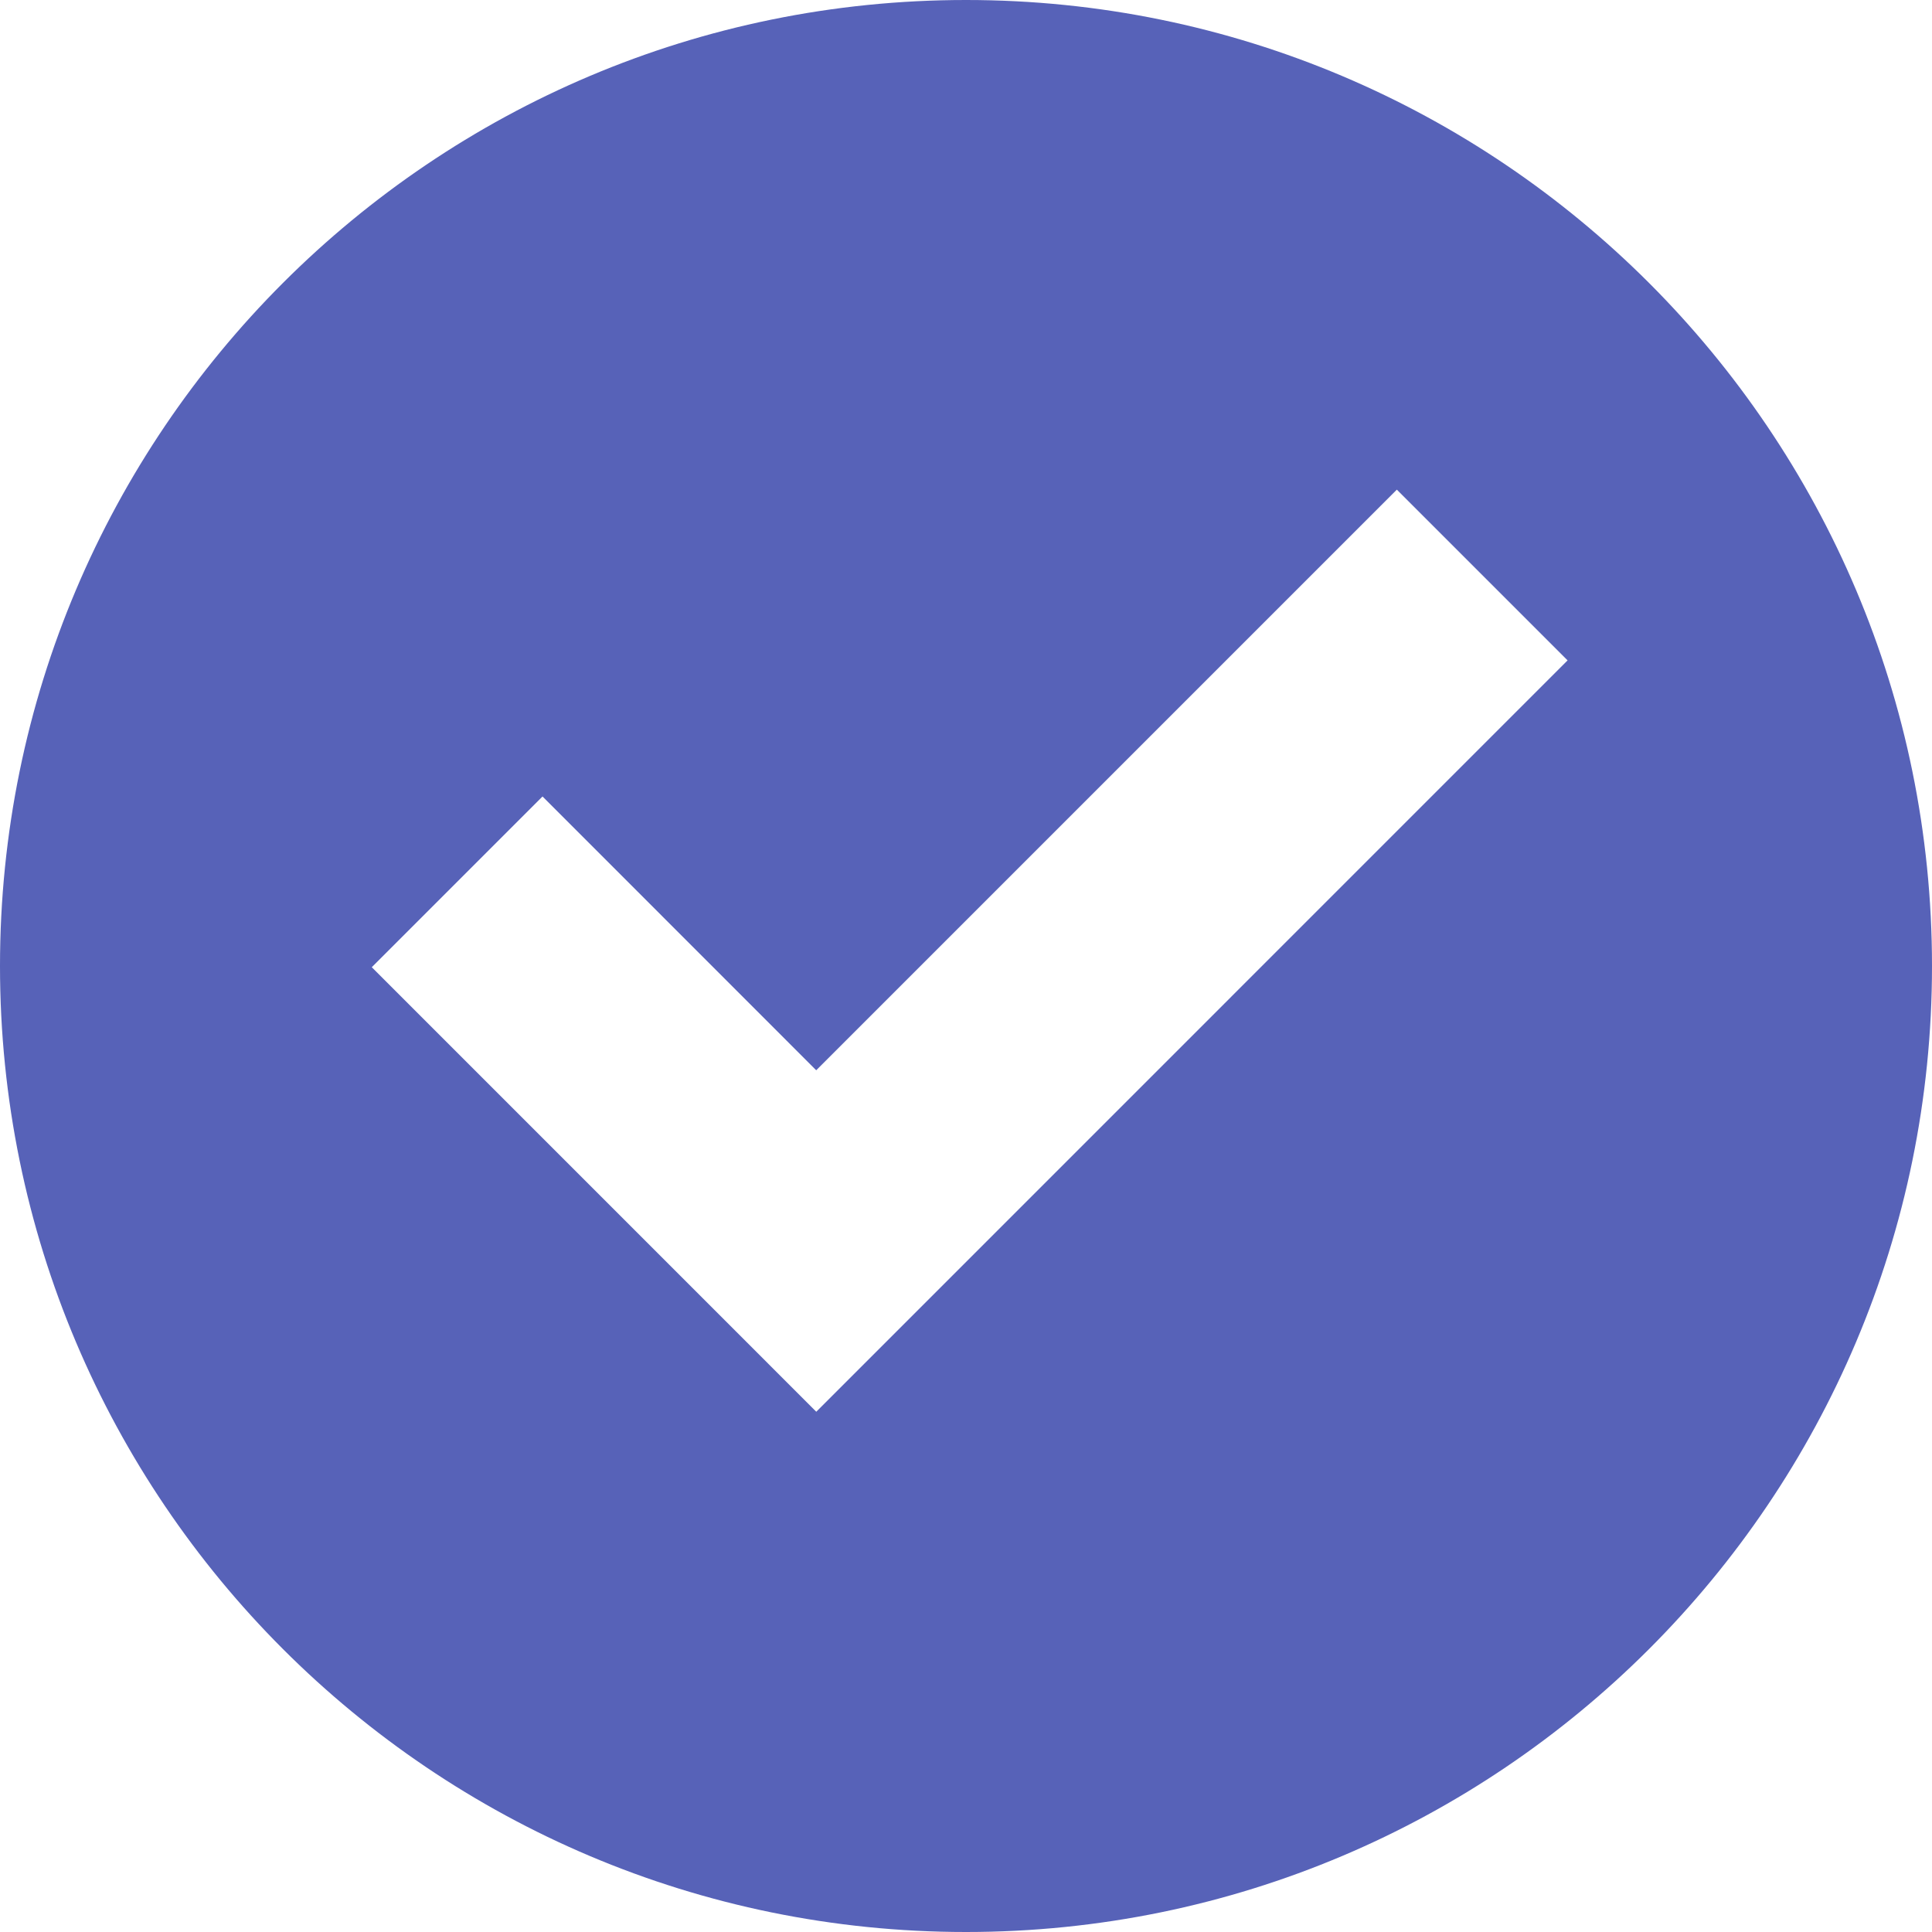 <svg width="138" height="138" viewBox="0 0 138 138" fill="none" xmlns="http://www.w3.org/2000/svg">
<g clip-path="url(#clip0_198_943)">
<path d="M69 0C30.895 0 0 30.895 0 69C0 107.105 30.895 138 69 138C107.105 138 138 107.105 138 69C138 30.895 107.105 0 69 0ZM58.305 100.839L26.556 69.086L38.752 56.891L58.301 76.448L99.774 34.974L111.97 47.17L58.305 100.839Z" fill="#5762B8"/>
</g>
<defs>
<clipPath id="clip0_198_943">
<rect width="138" height="138" fill="white"/>
</clipPath>
</defs>
</svg>
